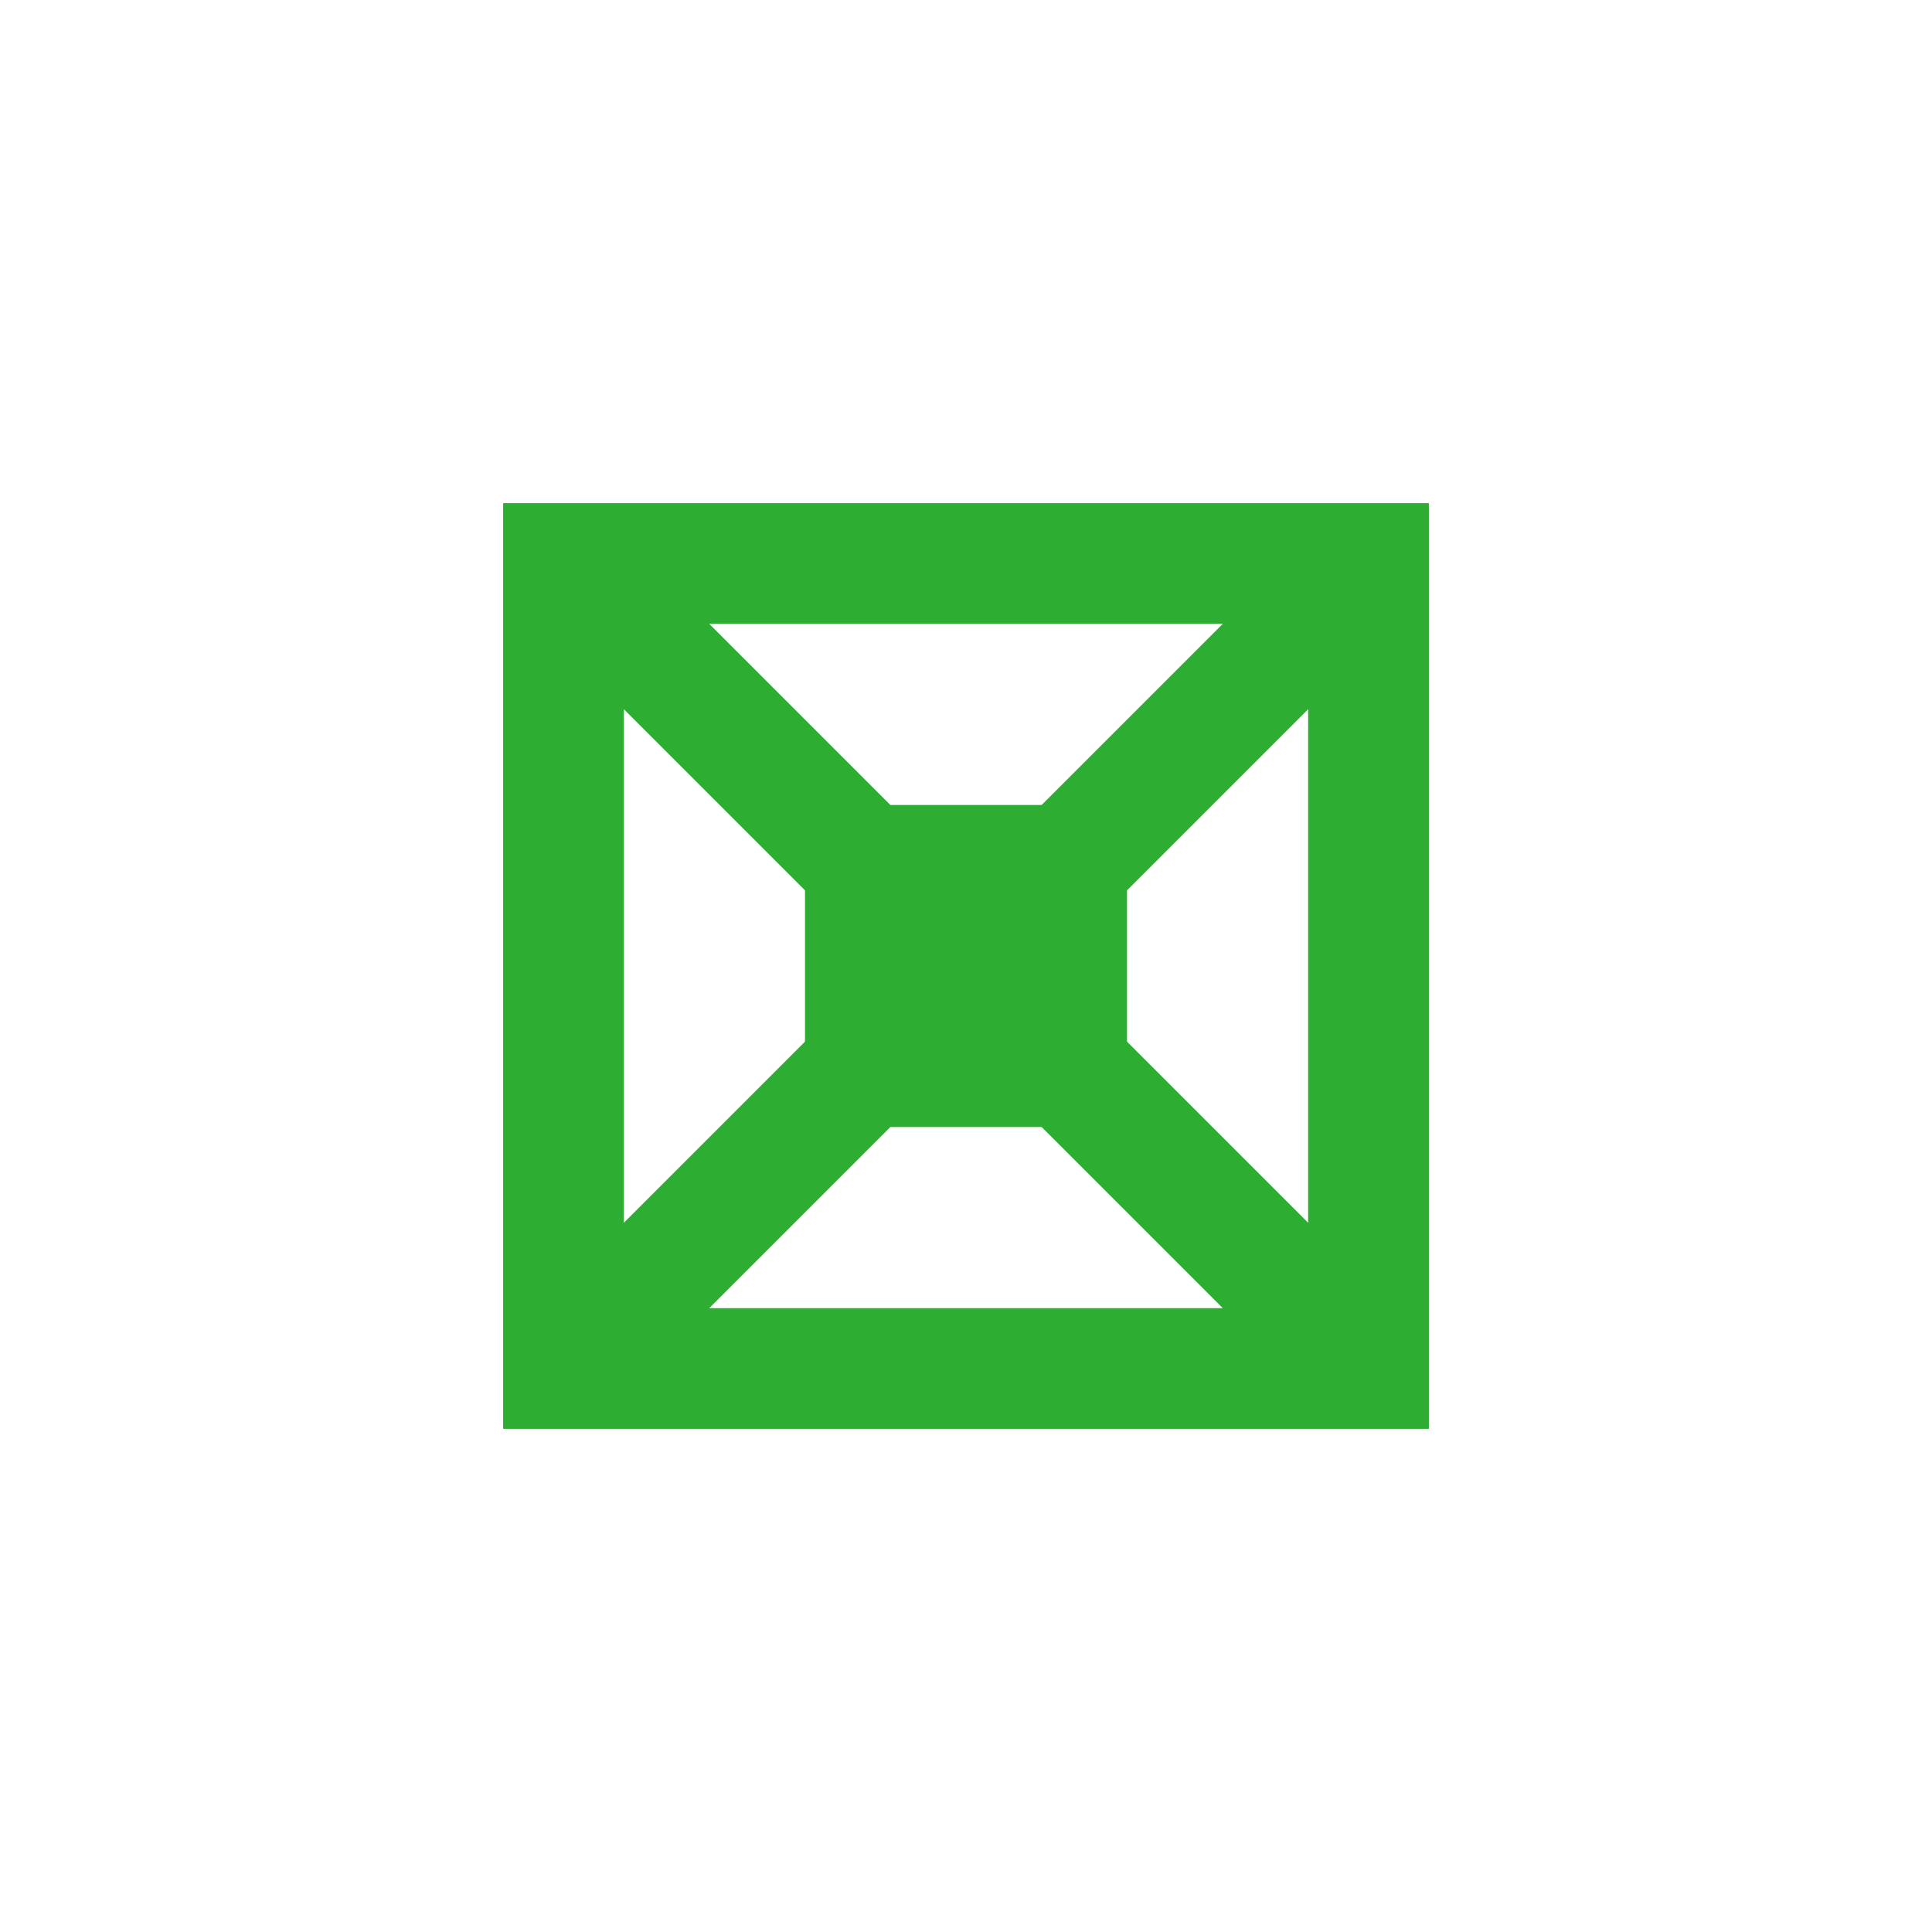 <?xml version="1.0" encoding="UTF-8"?>
<svg width="24" height="24" viewBox="0 0 24 24" fill="none" xmlns="http://www.w3.org/2000/svg">
  <path d="M7 7h10v10H7z" stroke="#2EAD33" stroke-width="1.5"/>
  <path d="M10 10h4v4h-4z" fill="#2EAD33"/>
  <path d="M7 7l10 10M17 7l-10 10" stroke="#2EAD33" stroke-width="1.5"/>
</svg> 